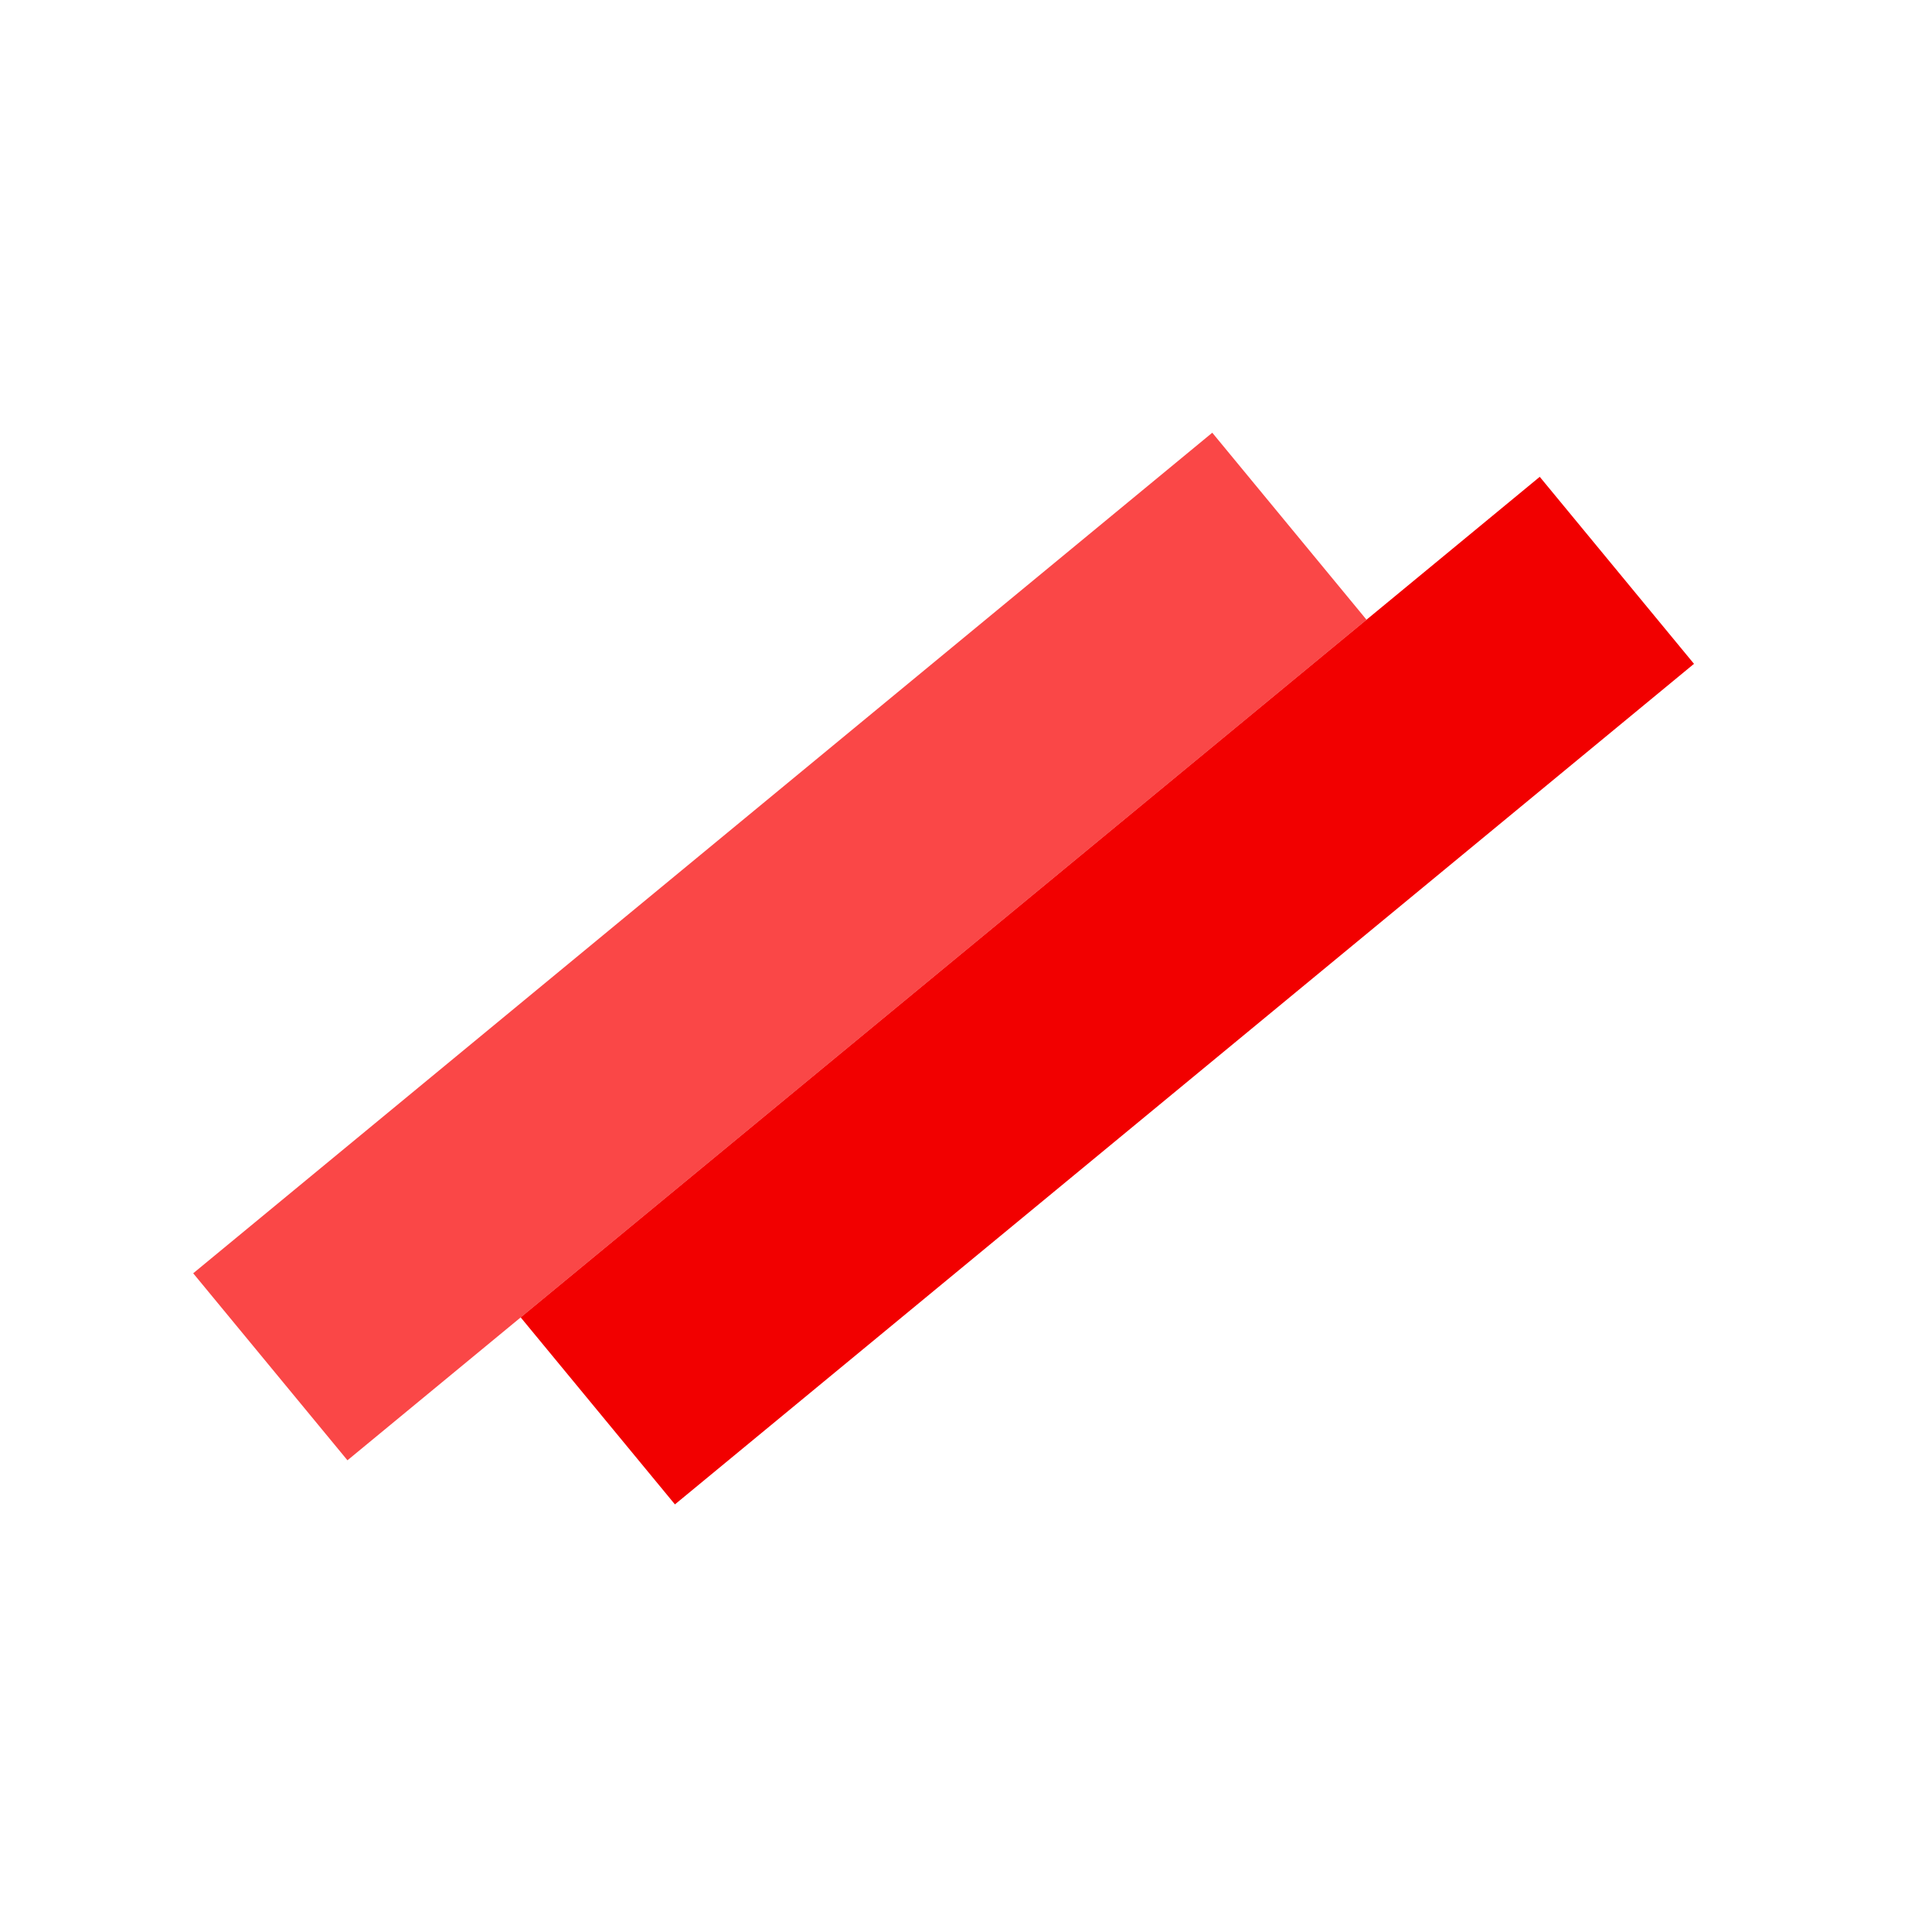 <svg width="40" height="40" viewBox="0 0 40 40" fill="none" xmlns="http://www.w3.org/2000/svg">
<rect x="4" y="26.362" width="27.35" height="5.019" transform="rotate(-39.517 4 26.362)" fill="#FA4747"/>
<rect x="10.78" y="27.275" width="27.35" height="5.019" transform="rotate(-39.517 10.78 27.275)" fill="#F20000"/>
</svg>
